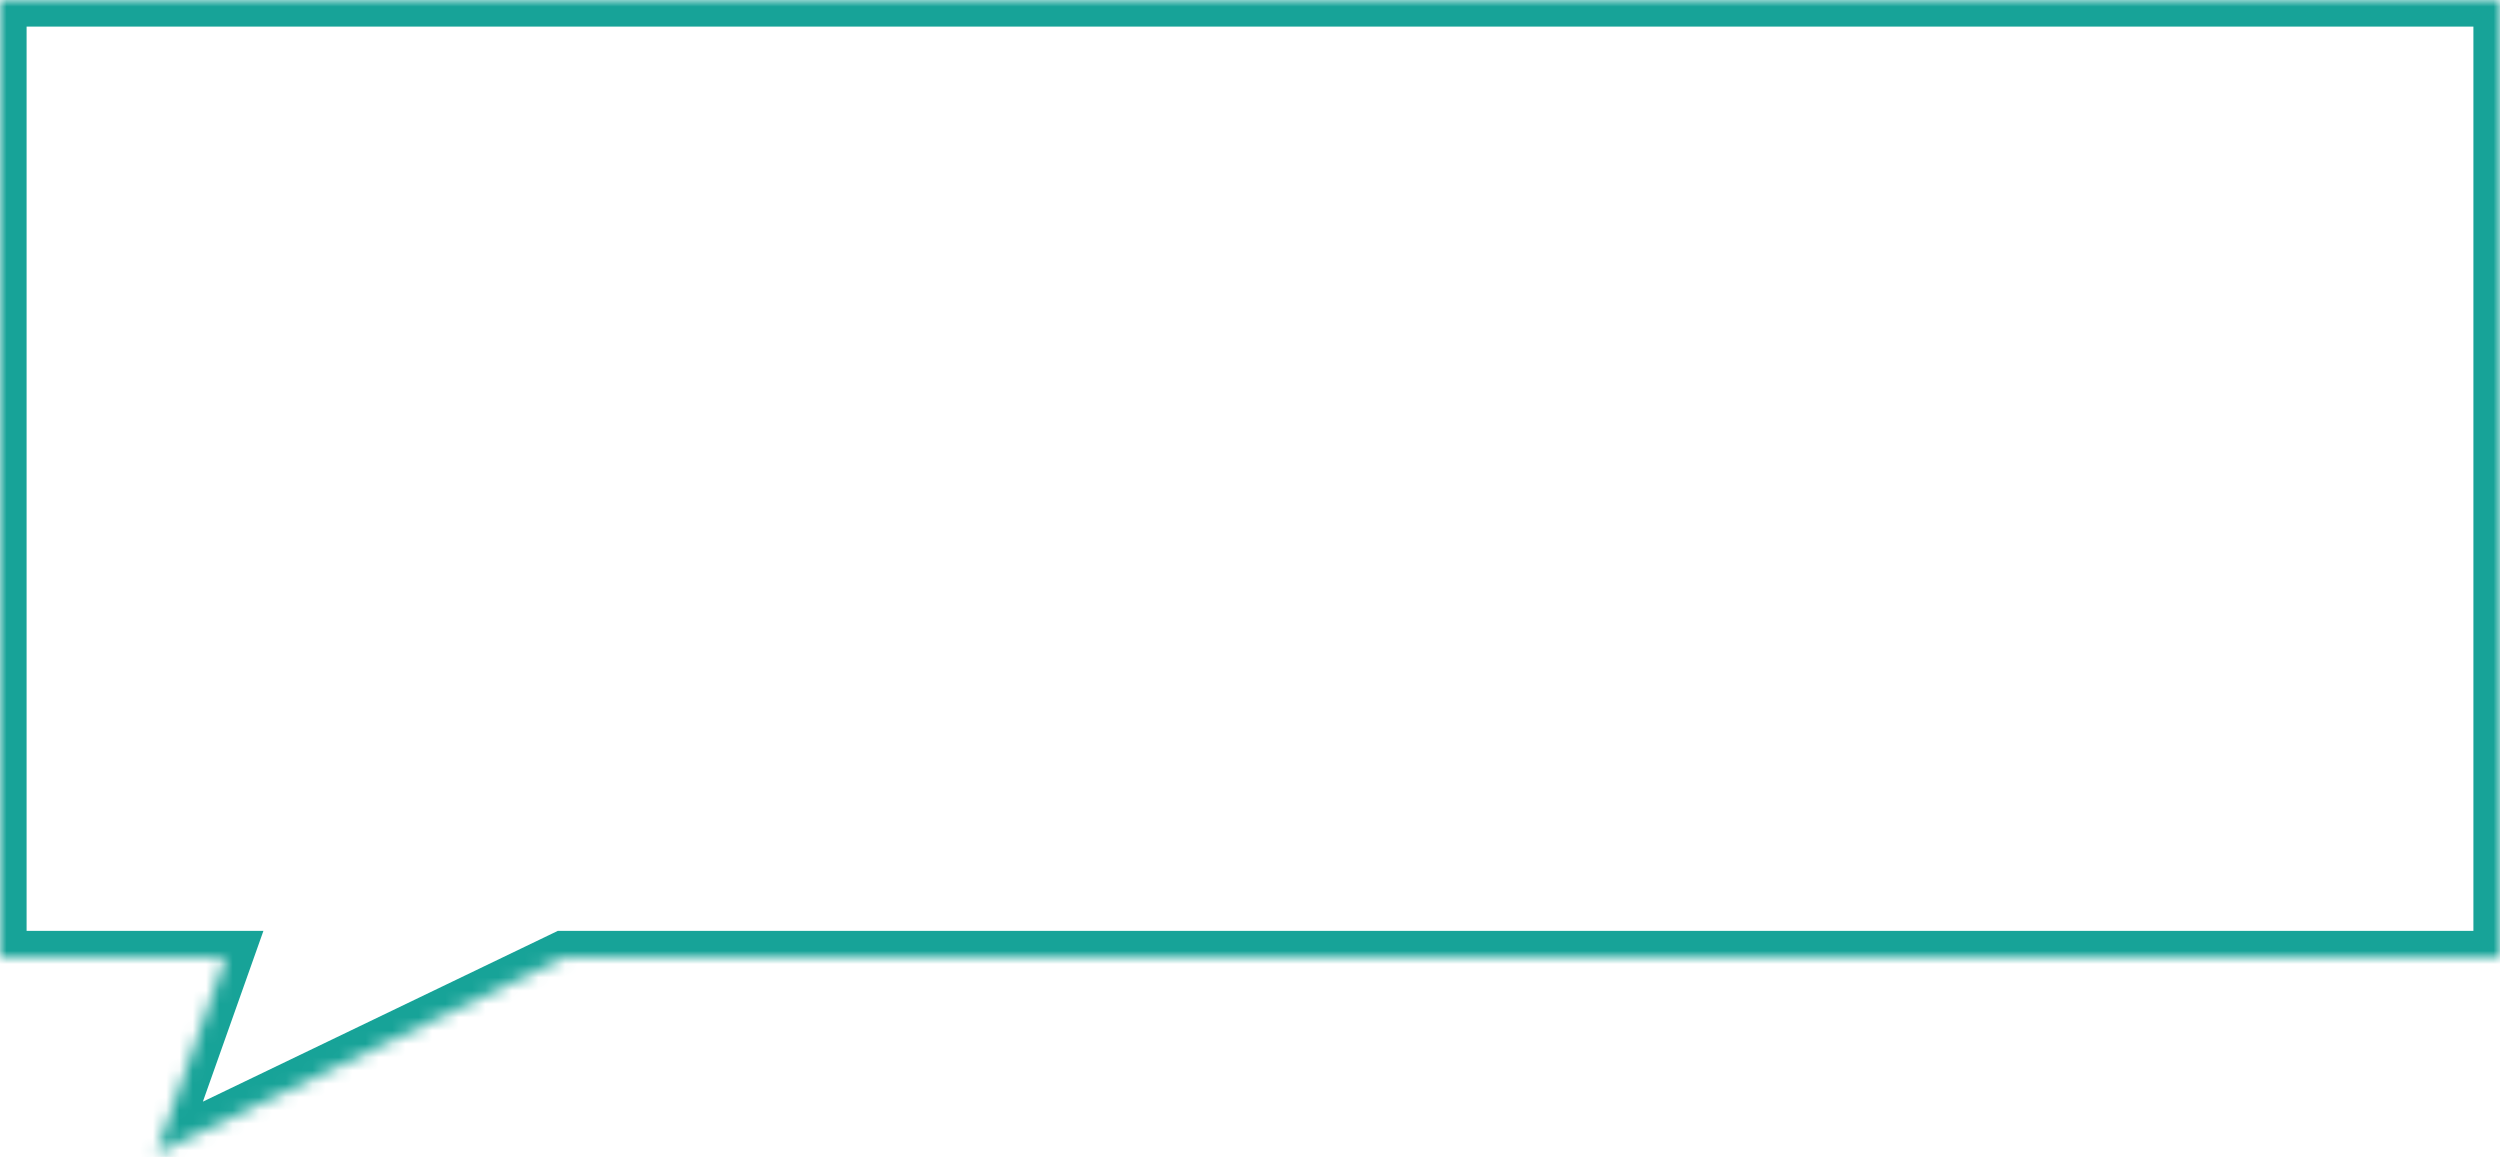 <svg width="188" height="87" viewBox="0 0 188 87" fill="none" xmlns="http://www.w3.org/2000/svg">
<mask id="path-1-inside-1_13_16" fill="white">
<path fill-rule="evenodd" clip-rule="evenodd" d="M188 0H0V72H16.979L11.75 86.75L42.407 72H188V0Z"/>
</mask>
<path d="M0 0V-2H-2V0H0ZM188 0H190V-2H188V0ZM0 72H-2V74H0V72ZM16.979 72L18.864 72.668L19.81 70H16.979V72ZM11.75 86.75L9.865 86.082L8.243 90.657L12.617 88.552L11.75 86.75ZM42.407 72V70H41.951L41.54 70.198L42.407 72ZM188 72V74H190V72H188ZM0 2H188V-2H0V2ZM2 72V0H-2V72H2ZM16.979 70H0V74H16.979V70ZM15.094 71.332L9.865 86.082L13.635 87.418L18.864 72.668L15.094 71.332ZM12.617 88.552L43.274 73.802L41.54 70.198L10.883 84.948L12.617 88.552ZM188 70H42.407V74H188V70ZM186 0V72H190V0H186Z" fill="#17A398" mask="url(#path-1-inside-1_13_16)"/>
</svg>
